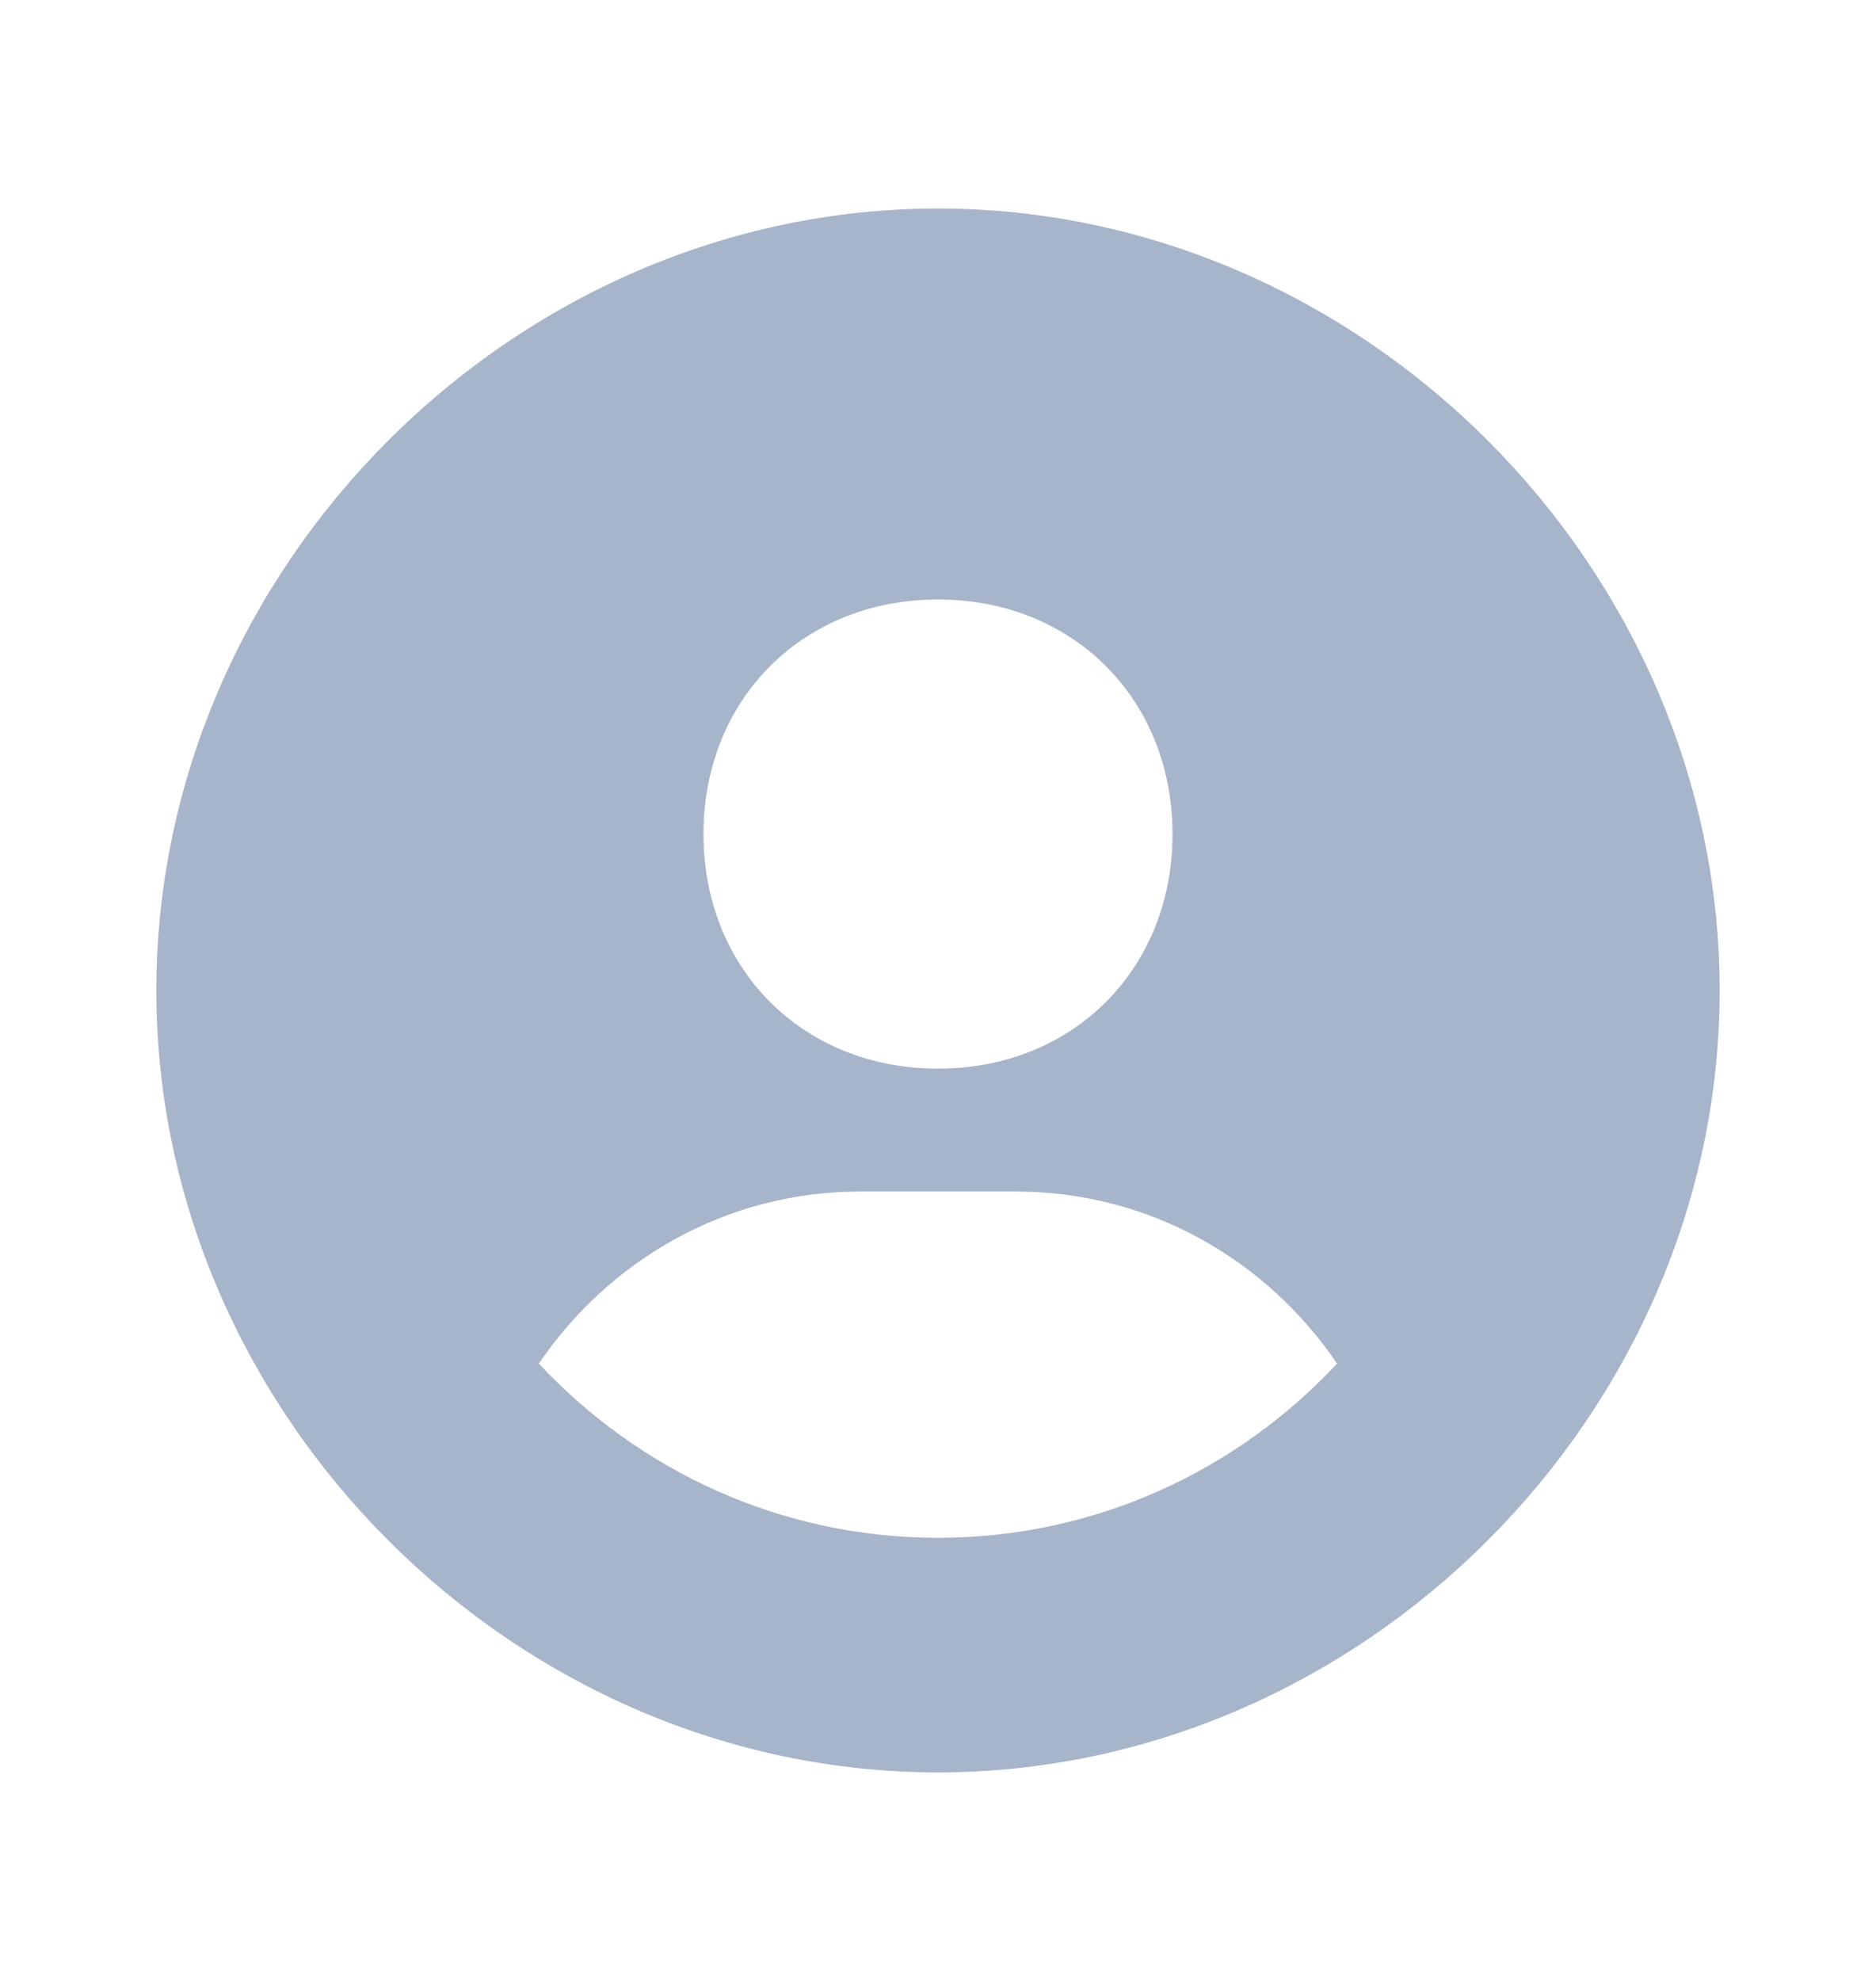 <svg width="18" height="19" viewBox="0 0 18 19" fill="none" xmlns="http://www.w3.org/2000/svg">
<path d="M9 2C4.934 2 1.5 5.434 1.5 9.5C1.5 13.566 4.934 17 9 17C13.066 17 16.5 13.566 16.5 9.5C16.5 5.434 13.066 2 9 2ZM9 5.75C10.295 5.75 11.25 6.704 11.25 8C11.25 9.296 10.295 10.25 9 10.25C7.705 10.25 6.75 9.296 6.75 8C6.75 6.704 7.705 5.75 9 5.75ZM5.17 13.079C5.843 12.089 6.965 11.429 8.25 11.429H9.75C11.036 11.429 12.157 12.089 12.829 13.079C11.871 14.105 10.511 14.75 9 14.75C7.489 14.75 6.129 14.105 5.17 13.079Z" fill="#A7B5CA"/>
</svg>
